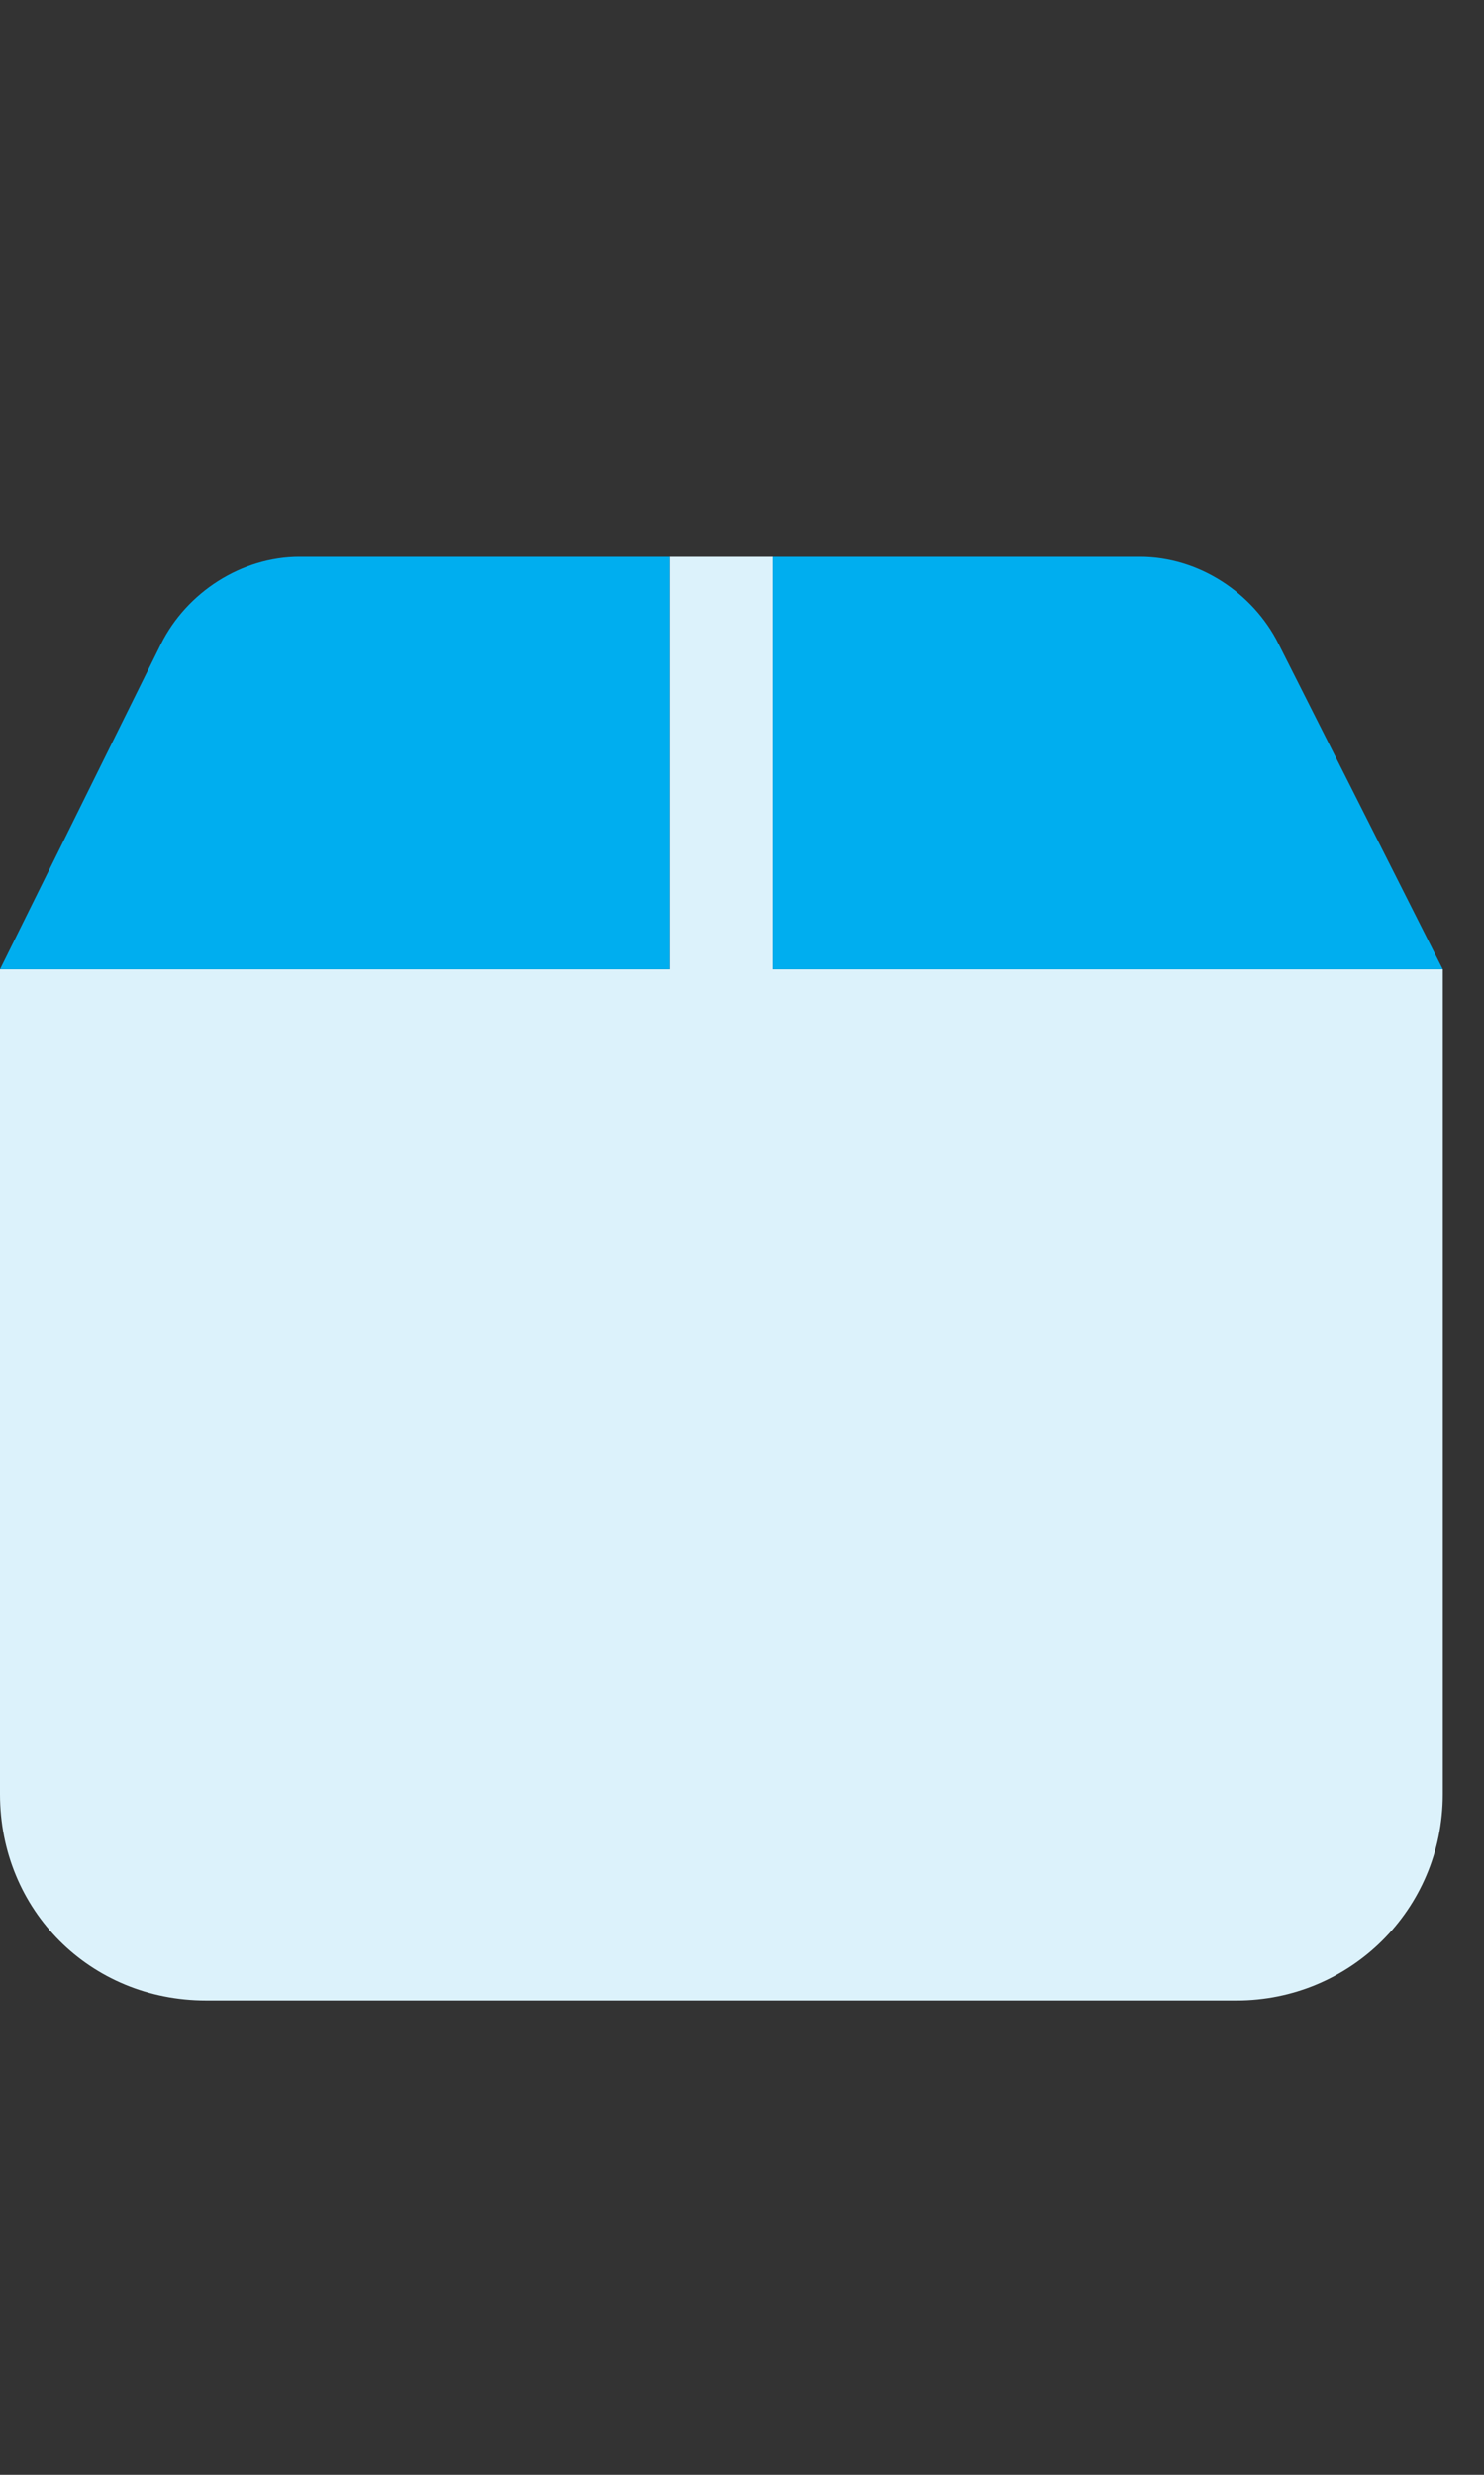 <svg width="18" height="30" viewBox="0 0 18 30" fill="none" xmlns="http://www.w3.org/2000/svg">
<rect x="0" y="0" width="18" height="30" fill="#333333" stroke="none"/>
<path d="M9.375 11.75H17.5V21.75C17.5 23.156 16.367 24.25 15 24.25H2.5C1.094 24.25 0 23.156 0 21.75V11.75H8.125V6.75H9.375V11.75Z" fill="#DCF2FB"/>
<path d="M8.125 6.75V11.75H0L1.953 7.805C2.266 7.18 2.93 6.75 3.633 6.75H8.125ZM13.828 6.75C14.531 6.75 15.195 7.18 15.508 7.805L17.5 11.75H9.375V6.75H13.828Z" fill="#00AEEF"/>
</svg>
